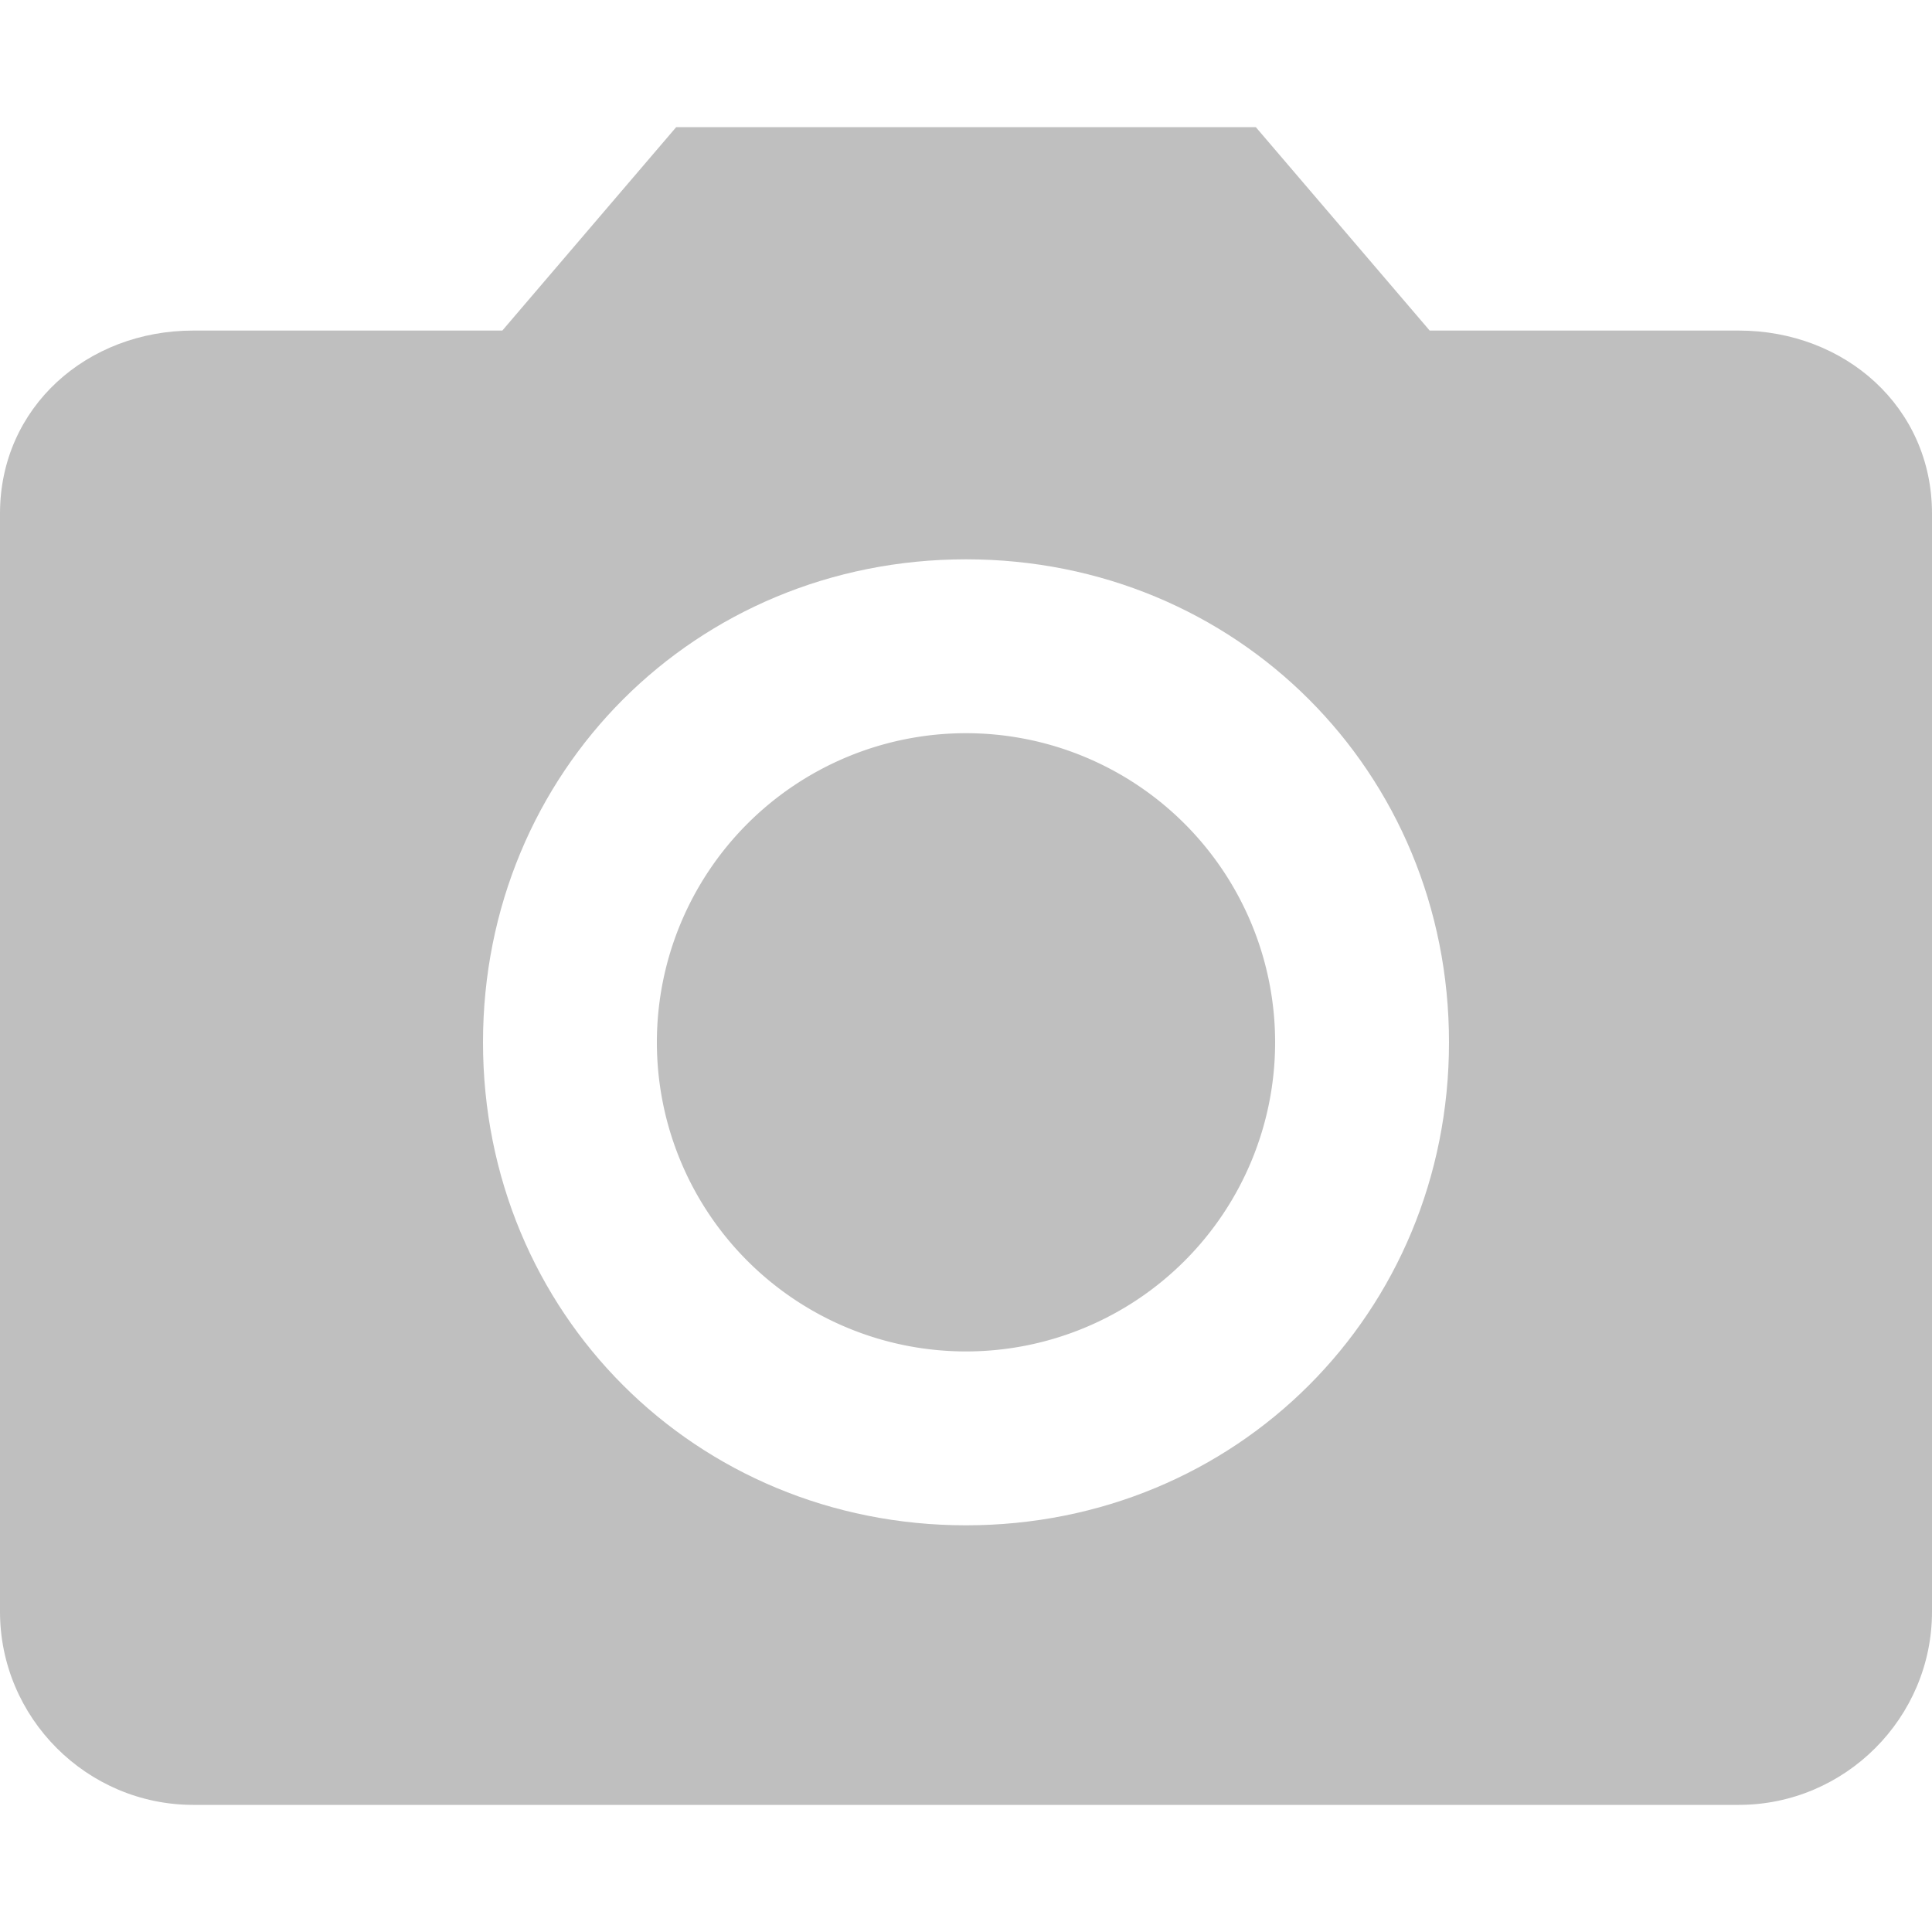 <?xml version="1.0" standalone="no"?><!DOCTYPE svg PUBLIC "-//W3C//DTD SVG 1.1//EN" "http://www.w3.org/Graphics/SVG/1.1/DTD/svg11.dtd"><svg t="1503037513863" class="icon" style="" viewBox="0 0 1024 1024" version="1.1" xmlns="http://www.w3.org/2000/svg" p-id="4907" xmlns:xlink="http://www.w3.org/1999/xlink" width="200" height="200"><defs><style type="text/css"></style></defs><path d="M512 552.448m-163.84 0a160 160 0 1 0 327.68 0 160 160 0 1 0-327.68 0Z" fill="#bfbfbf" p-id="4908"></path><path d="M358.4 67.379l-92.16 107.827L102.4 175.206c-56.32 0-102.4 40.653-102.4 96.973l0 582.042c0 56.32 46.08 102.4 102.4 102.4l819.2 0c56.32 0 102.4-46.08 102.4-102.4L1024 272.179c0-56.32-46.08-96.973-102.4-96.973L757.76 175.206 665.6 67.379 358.4 67.379zM512 808.448c-143.36 0-256-112.64-256-256s112.64-256 256-256 256 112.64 256 256S655.36 808.448 512 808.448z" fill="#bfbfbf" p-id="4909"></path></svg>